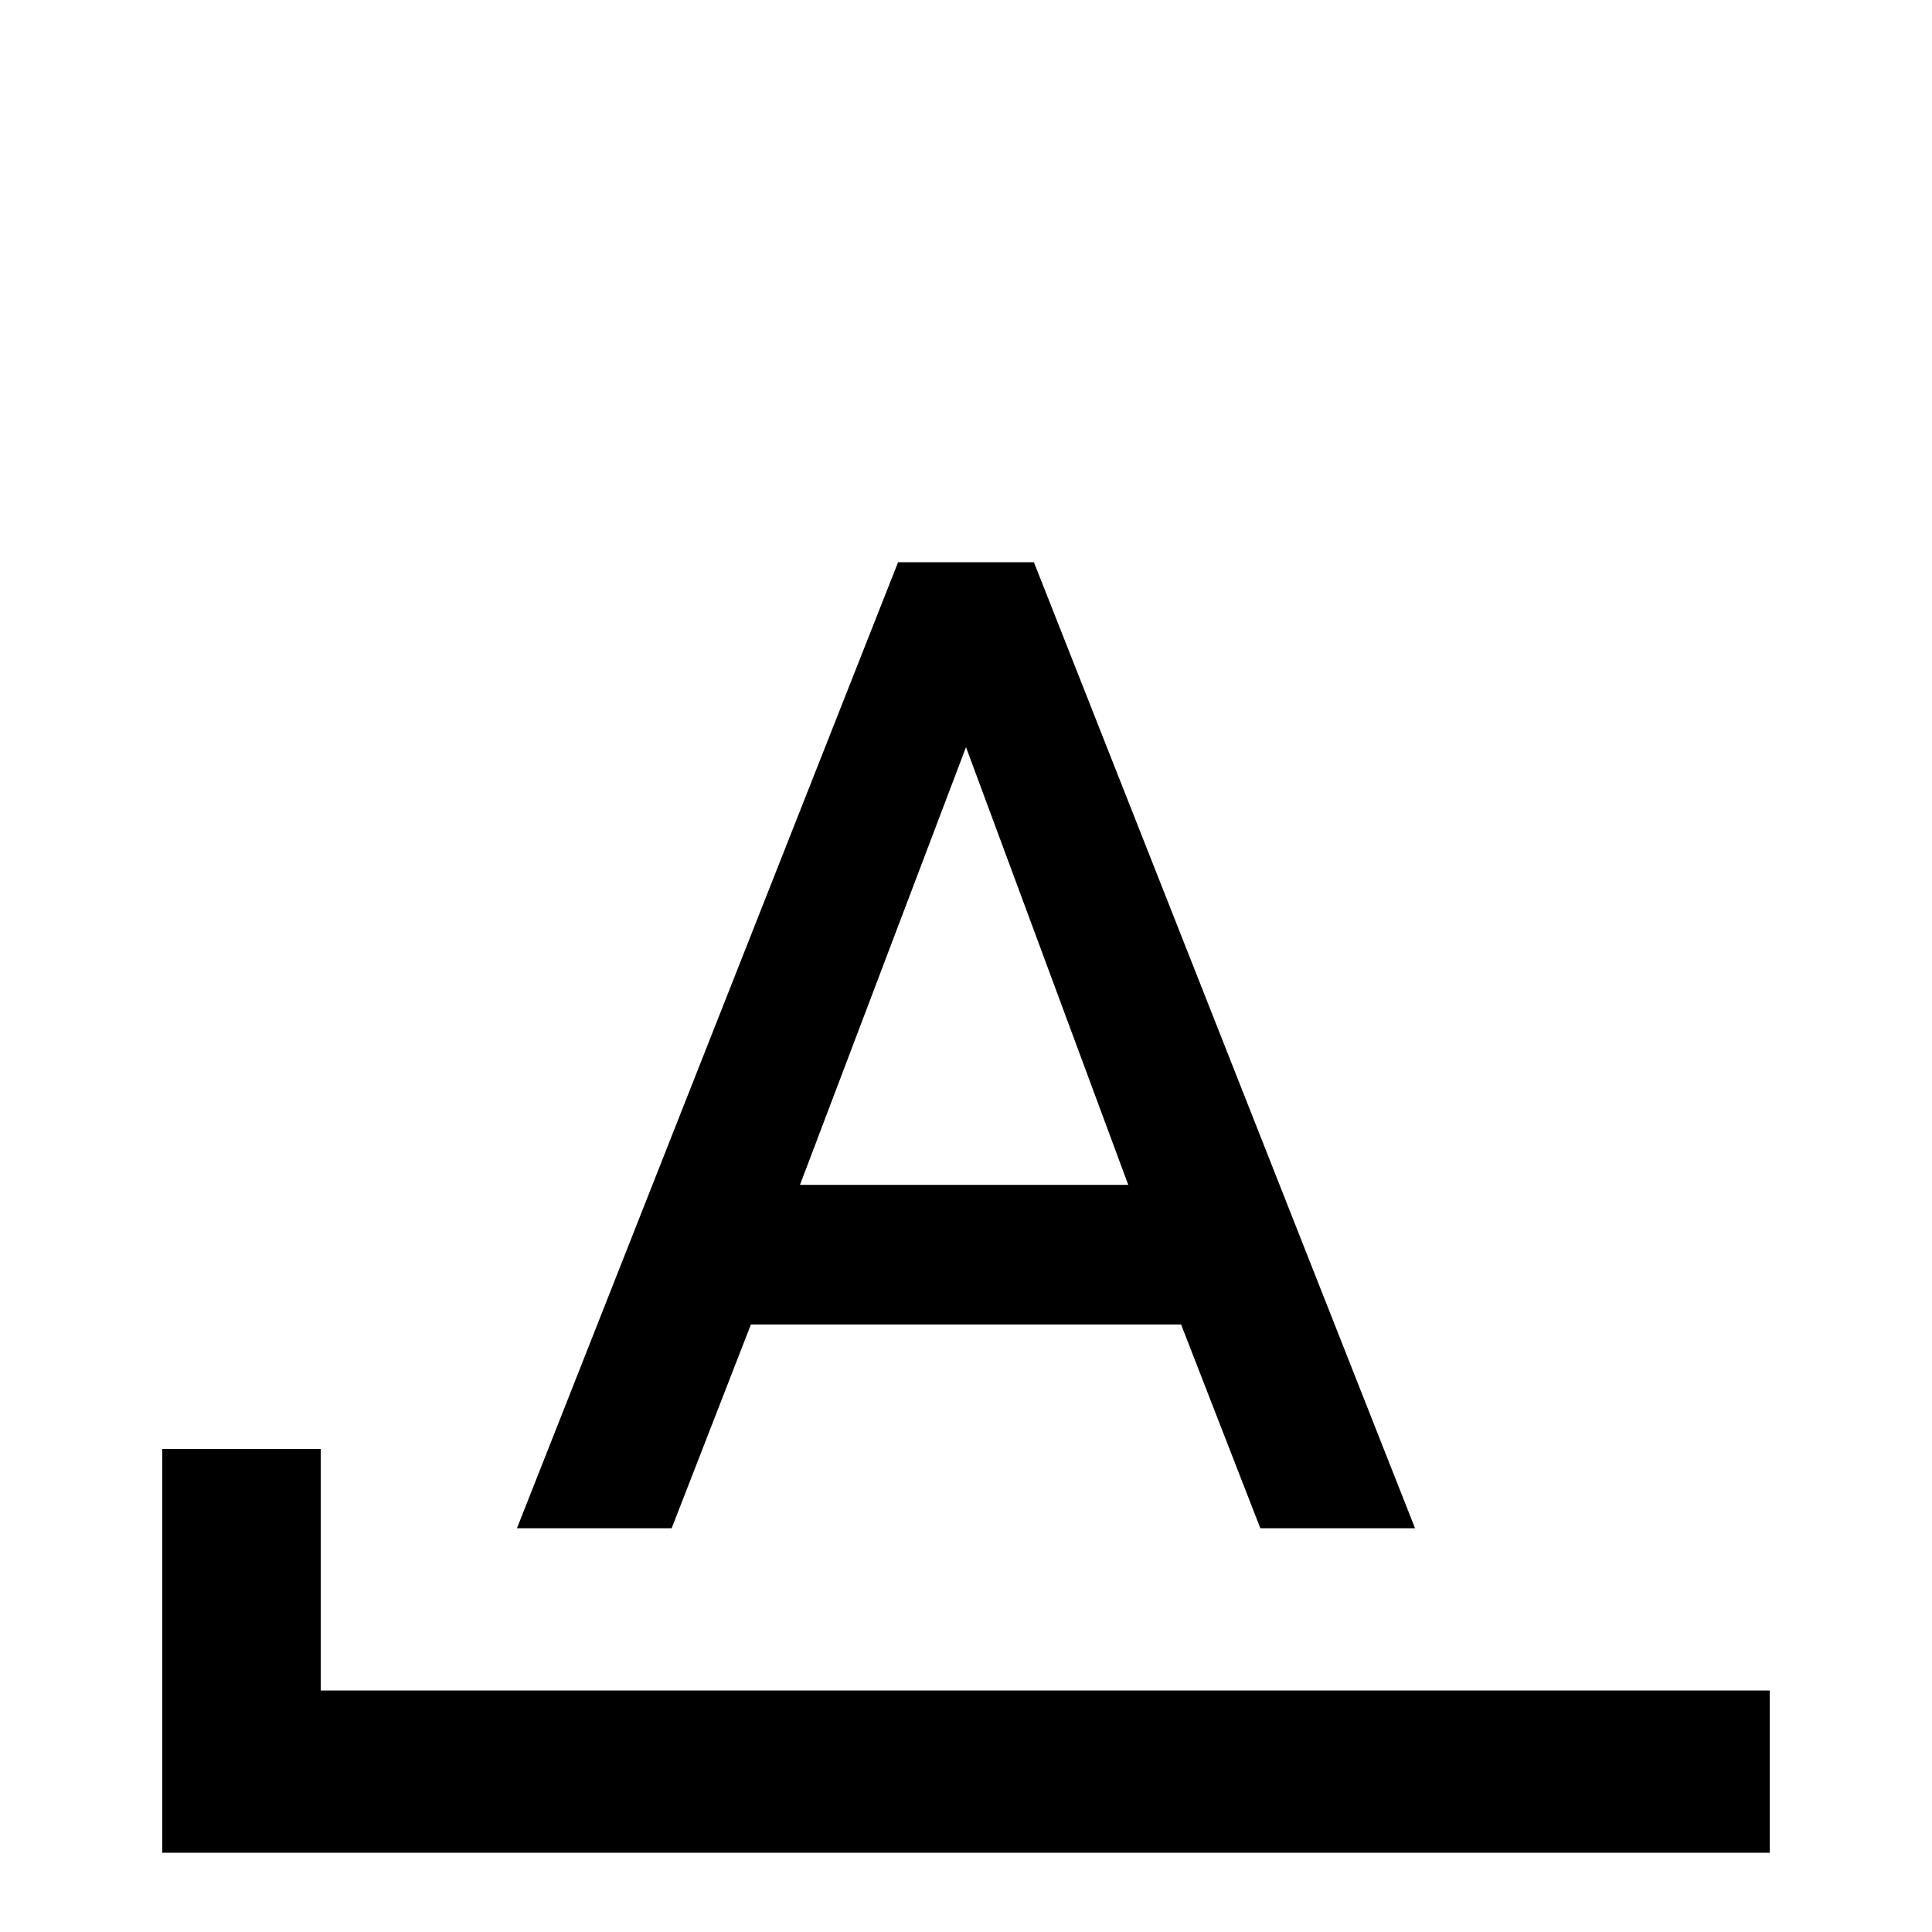 <svg xmlns="http://www.w3.org/2000/svg" viewBox="0 -512 512 512">
	<path fill="#000000" d="M238 -363L137 -107H178L199 -161H313L334 -107H375L274 -363ZM256 -314L299 -198H212ZM85 -64V-128H43V-21H469V-64Z"/>
</svg>